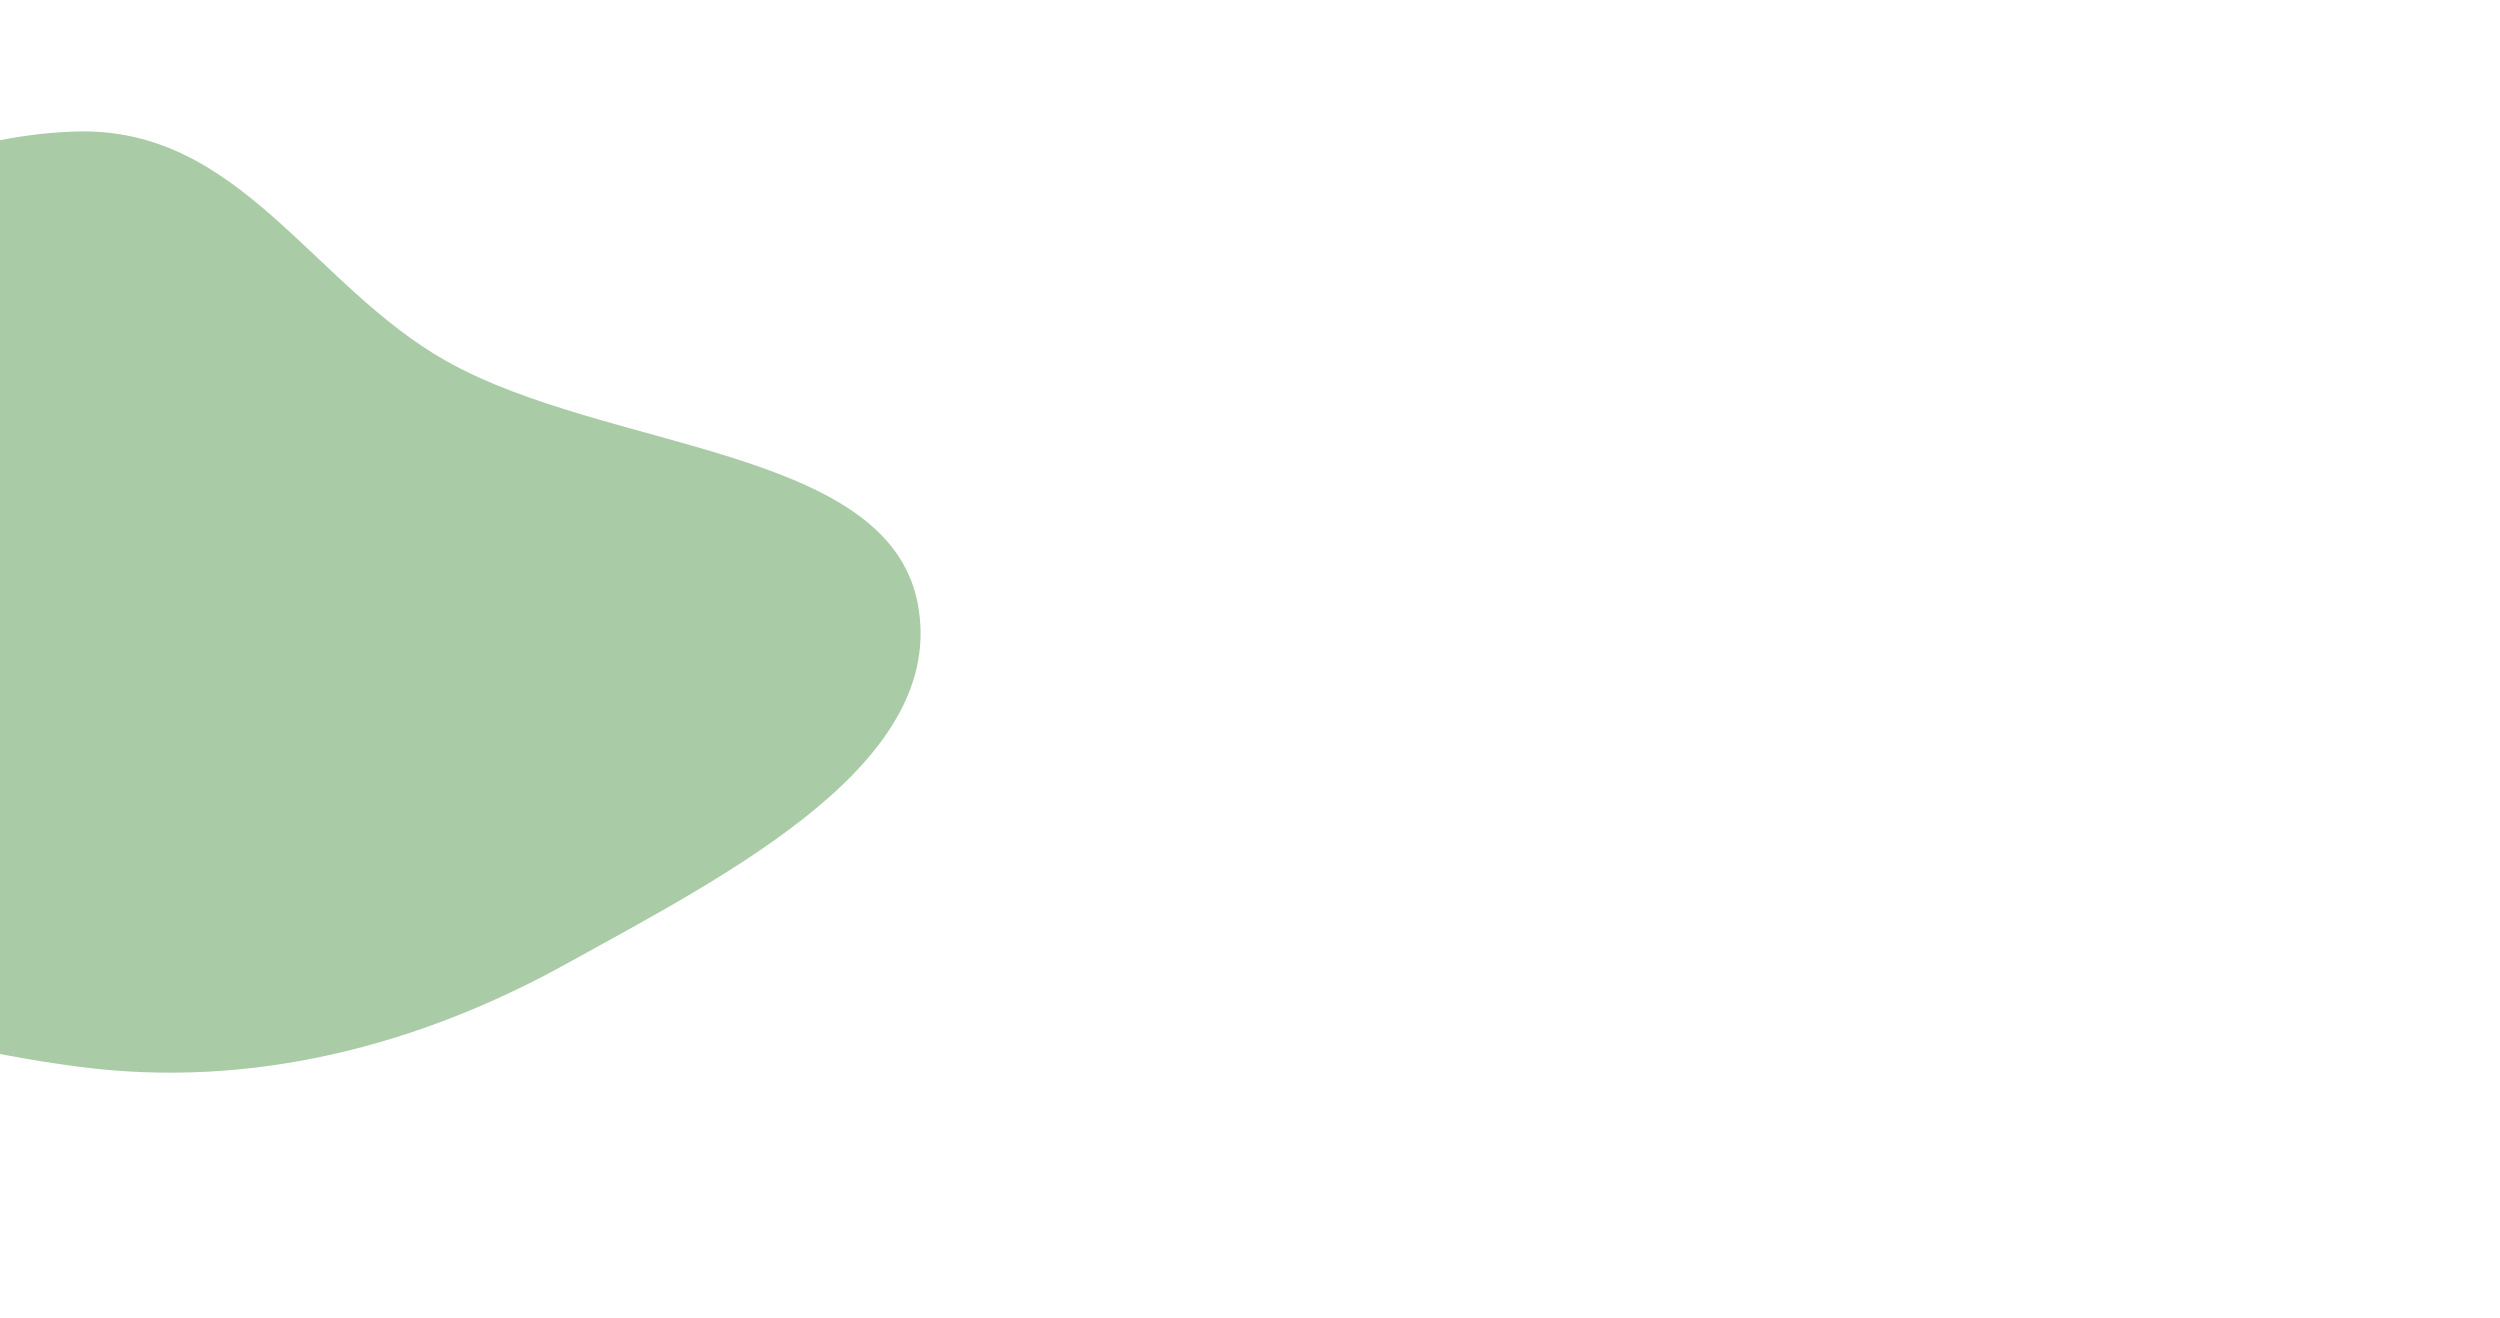 <svg width="1333" height="703" viewBox="0 0 1333 703" fill="none" xmlns="http://www.w3.org/2000/svg">
<path fill-rule="evenodd" clip-rule="evenodd" d="M489.257 321.442C505.948 406.436 389.337 465.637 301.491 514.178C223.767 557.126 134.604 581.023 41.711 568.744C-59.815 555.323 -163.271 520.824 -209.775 446.595C-257.151 370.975 -235.424 280.297 -185.774 205.639C-138.988 135.286 -58.104 73.137 40.581 70.135C127.905 67.479 166.521 152.497 238.366 192.738C324.025 240.715 472.911 238.204 489.257 321.442Z" fill="#A9CBA6"/>
</svg>
